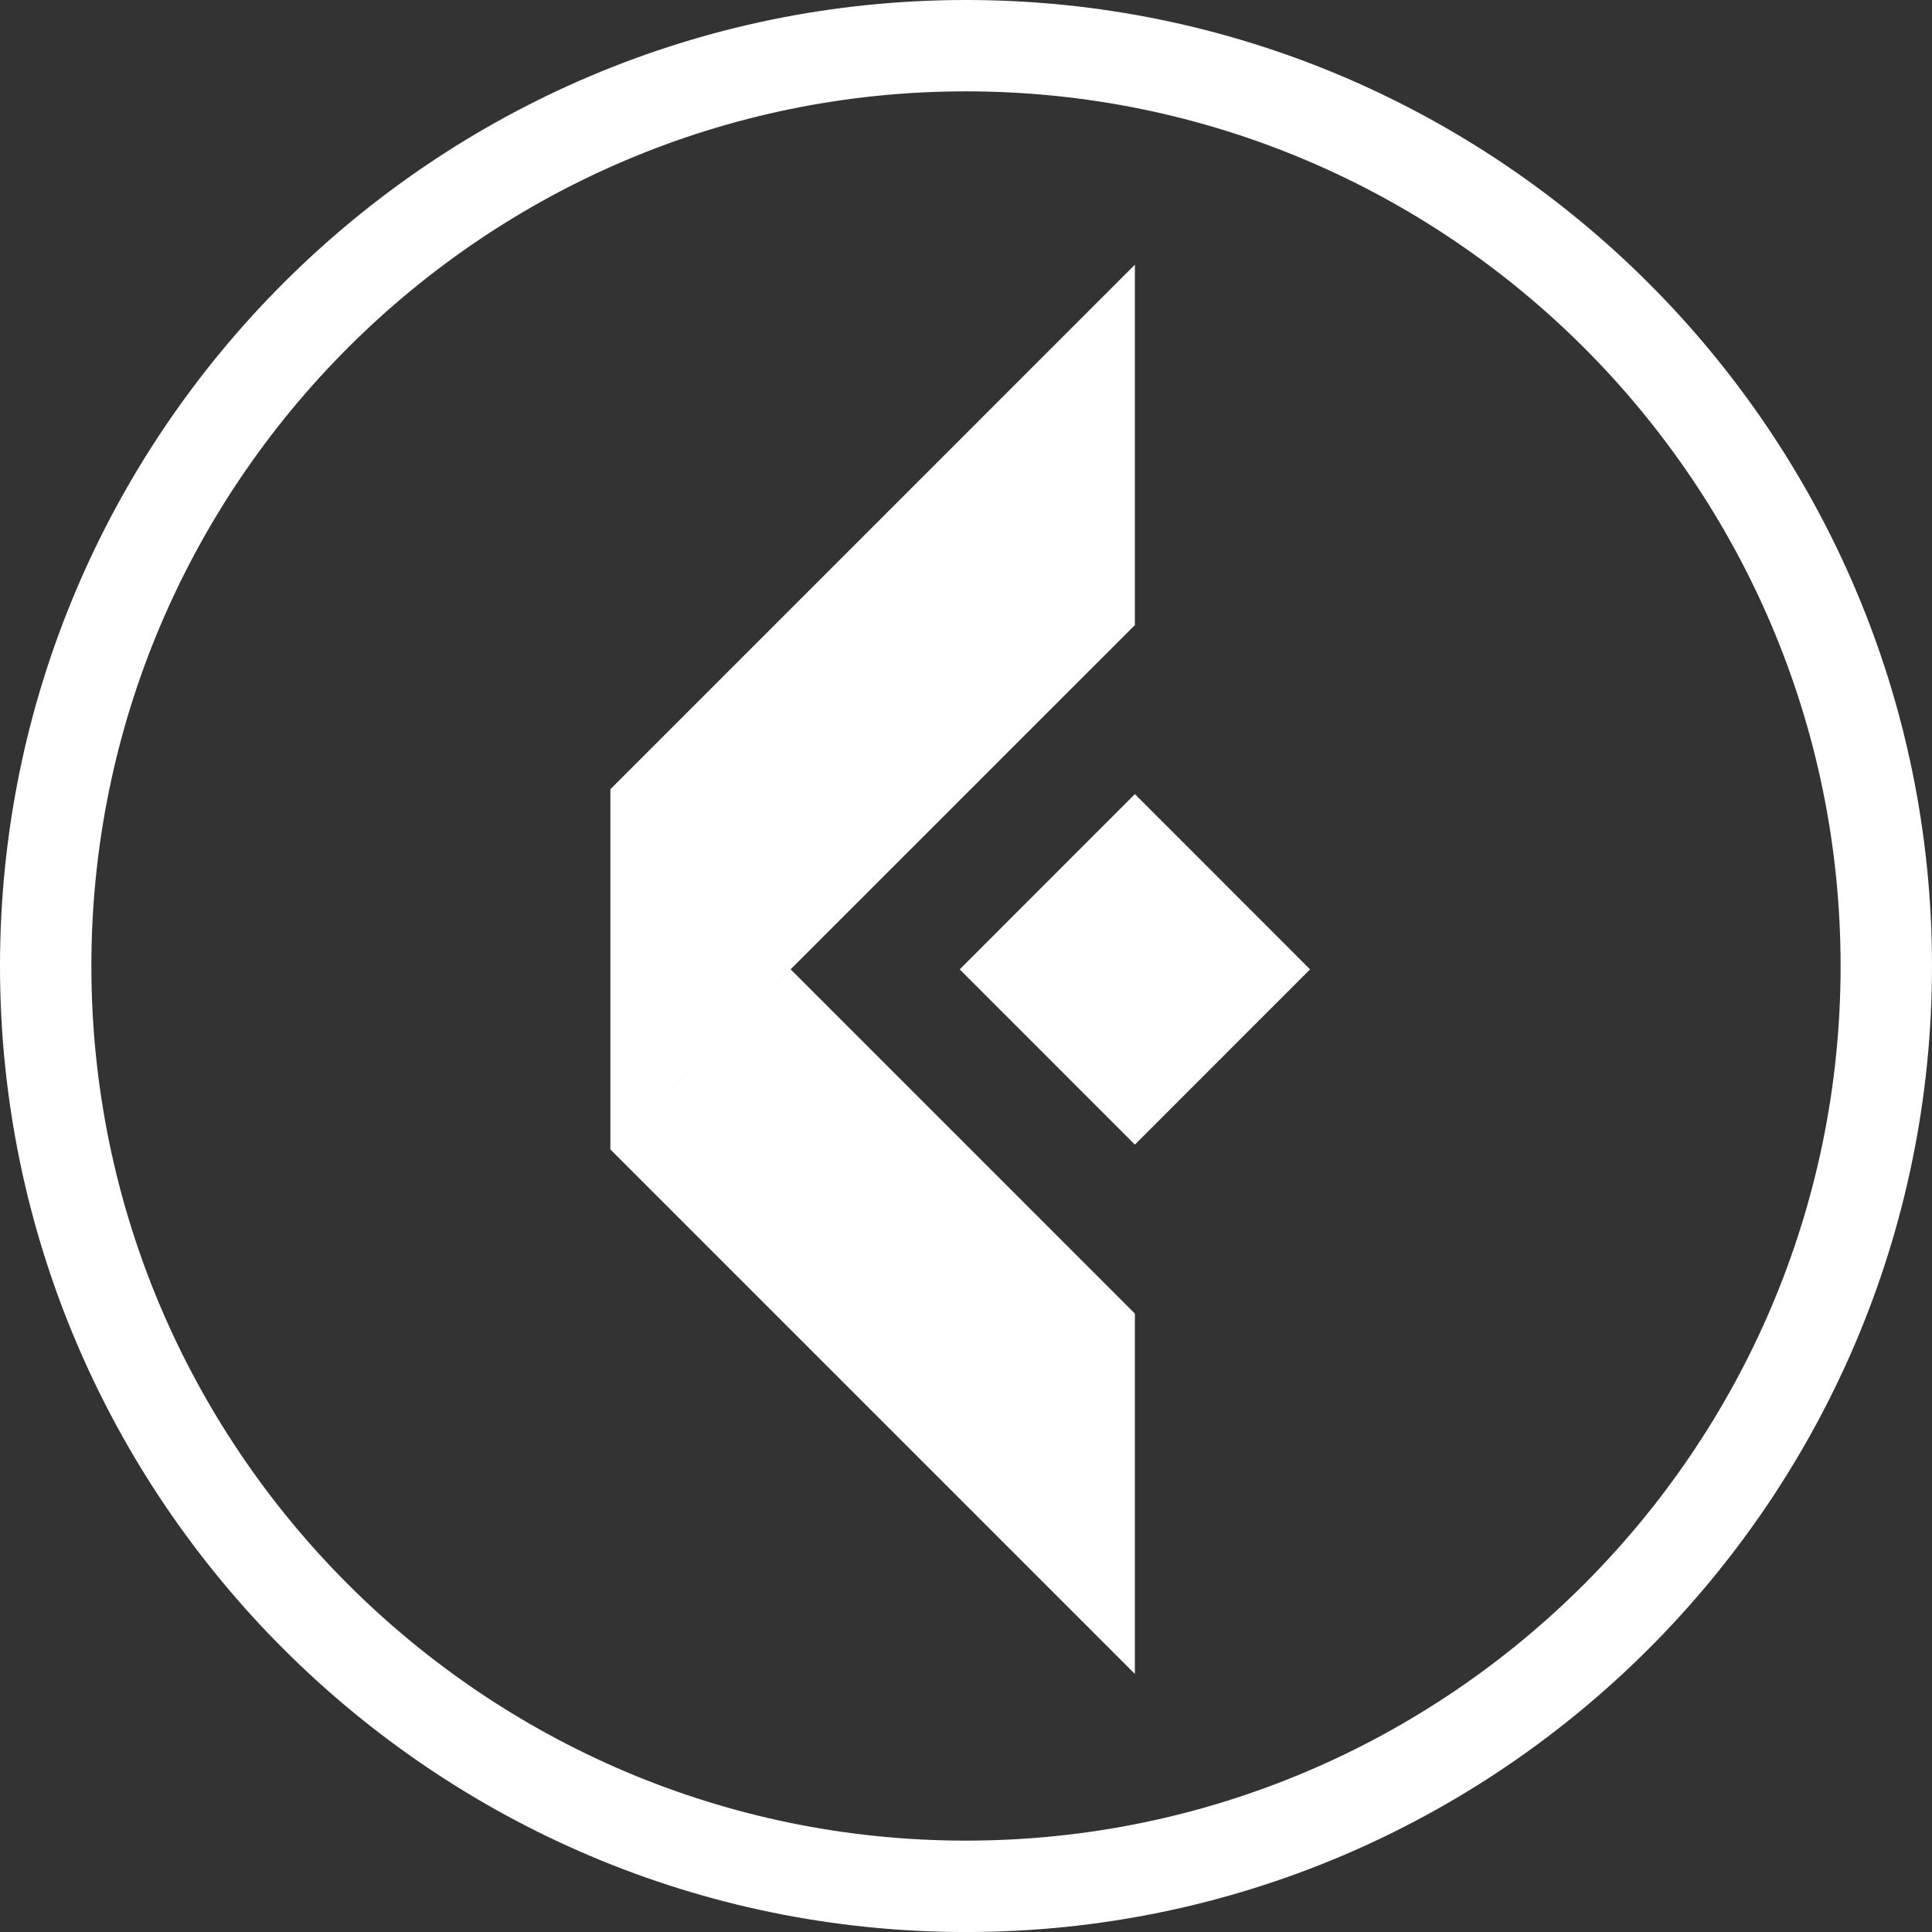 <svg xmlns="http://www.w3.org/2000/svg" width="1571.73" height="1571.754" viewBox="0 0 1571.73 1571.754">
  <rect x="0" y="0" width="1571.73" height="1571.754" fill="#333333" stroke="none"/>
  <g id="Group_113078" data-name="Group 113078" transform="translate(-84.466 -84.469)">
    <g id="Group_112606" data-name="Group 112606" transform="translate(0)">
      <path id="Path_143780" data-name="Path 143780" d="M-270.49,8584.133c-433.319,0-785.856-352.559-785.856-785.883s352.537-785.871,785.856-785.871S515.385,7364.93,515.385,7798.25,162.837,8584.133-270.49,8584.133Zm0-1497.434c-392.324,0-711.518,319.207-711.518,711.551s319.194,711.52,711.518,711.52c392.345,0,711.523-319.187,711.523-711.52S121.855,7086.7-270.49,7086.7Z" transform="translate(1140.812 -6927.911)" fill="#fff"/>
    </g>
    <path id="Path_143464" data-name="Path 143464" d="M-1097.845,7161.105l-44.451-44.48-98.052-98.094,98.052-98.113,44.451-44.445,44.459,44.445,98.043,98.113-98.043,98.094Zm0,137.477v293.164l-426.7-426.7,146.628-146.555ZM-1524.543,6872v293.051l146.628-146.555,280.07-280.031V6445.273Z" transform="translate(2105.567 -6145.465)" fill="#fff"/>
  </g>
</svg>
